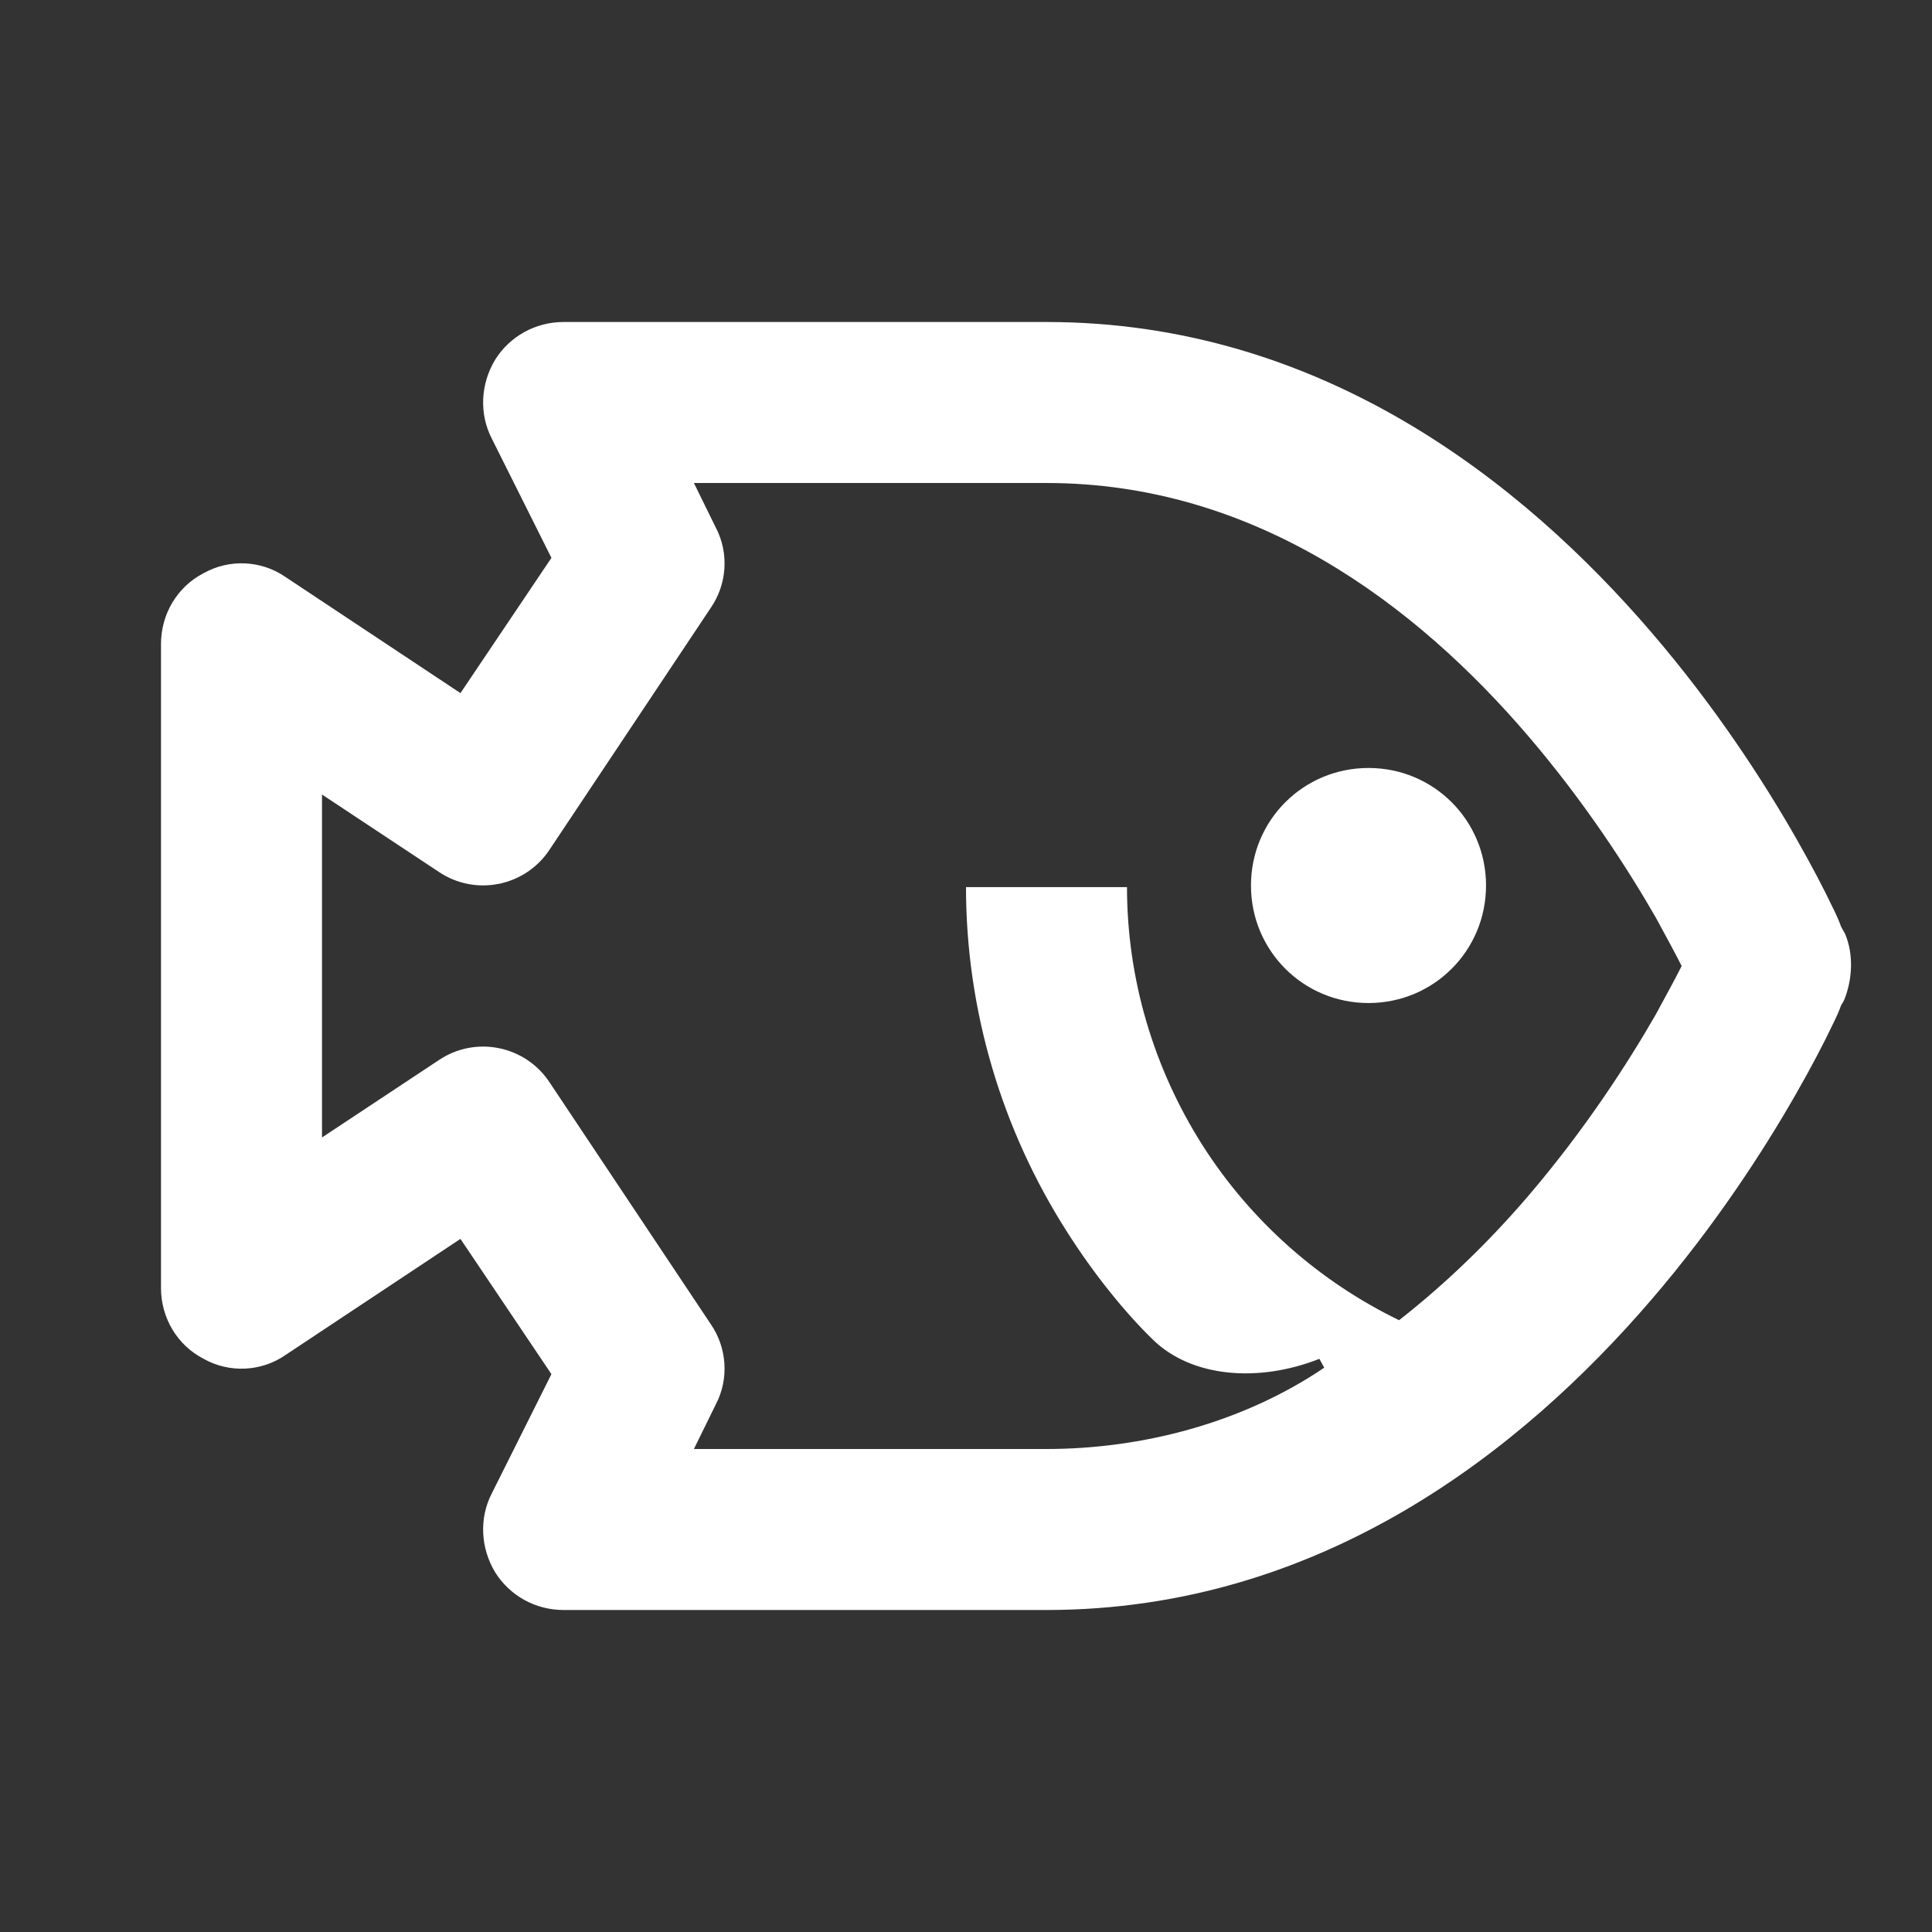 <svg width="24" height="24" viewBox="0 0 24 24" fill="none" xmlns="http://www.w3.org/2000/svg">
<rect x="0" y="0" width="24" height="24" fill="#333333" stroke="none"/>
<path d="M17 12.46C17.81 12.46 18.46 11.81 18.46 11C18.46 10.19 17.81 9.54 17 9.54C16.19 9.54 15.54 10.19 15.54 11C15.54 11.81 16.19 12.46 17 12.46ZM8.62 18L8.89 17.45C9.06 17.13 9.03 16.74 8.83 16.45L6.83 13.45C6.53 12.99 5.91 12.86 5.45 13.17L4 14.13V9.87L5.45 10.83C5.91 11.14 6.53 11.01 6.83 10.55L8.83 7.55C9.03 7.26 9.06 6.87 8.89 6.55L8.62 6H13C15.58 6 17.58 7.5 18.99 9.15C19.69 9.97 20.22 10.79 20.57 11.4C20.7 11.64 20.81 11.84 20.89 12C20.81 12.16 20.7 12.36 20.57 12.6C20.22 13.21 19.69 14.03 18.99 14.85C18.52 15.4 17.98 15.93 17.38 16.4C16.39 15.92 15.54 15.17 14.94 14.23C14.33 13.27 14 12.16 14 11.02H12C12 12.54 12.44 14.03 13.26 15.31C13.59 15.83 13.98 16.31 14.32 16.64C14.8 17.11 15.63 17.18 16.39 16.88L16.45 16.99C15.43 17.68 14.18 18 13 18H8.62ZM7 20H13C16.42 20 18.92 18 20.51 16.15C21.31 15.22 21.91 14.29 22.31 13.59C22.51 13.24 22.66 12.95 22.76 12.74C22.81 12.64 22.85 12.55 22.87 12.49C22.89 12.46 22.9 12.44 22.91 12.42C23.01 12.17 23.03 11.86 22.92 11.6L22.87 11.51C22.85 11.45 22.81 11.36 22.76 11.26C22.66 11.05 22.51 10.76 22.31 10.41C21.91 9.71 21.31 8.78 20.51 7.85C18.92 6 16.42 4 13 4H7C6.65 4 6.33 4.18 6.15 4.47C5.97 4.77 5.95 5.14 6.11 5.45L6.85 6.93L5.72 8.61L3.55 7.17C3.25 6.96 2.85 6.94 2.53 7.12C2.2 7.29 2 7.63 2 8V16C2 16.37 2.2 16.71 2.53 16.88C2.85 17.06 3.25 17.04 3.55 16.83L5.72 15.39L6.85 17.07L6.11 18.55C5.95 18.86 5.97 19.23 6.15 19.53C6.33 19.82 6.65 20 7 20Z" fill="white"/>
</svg>
